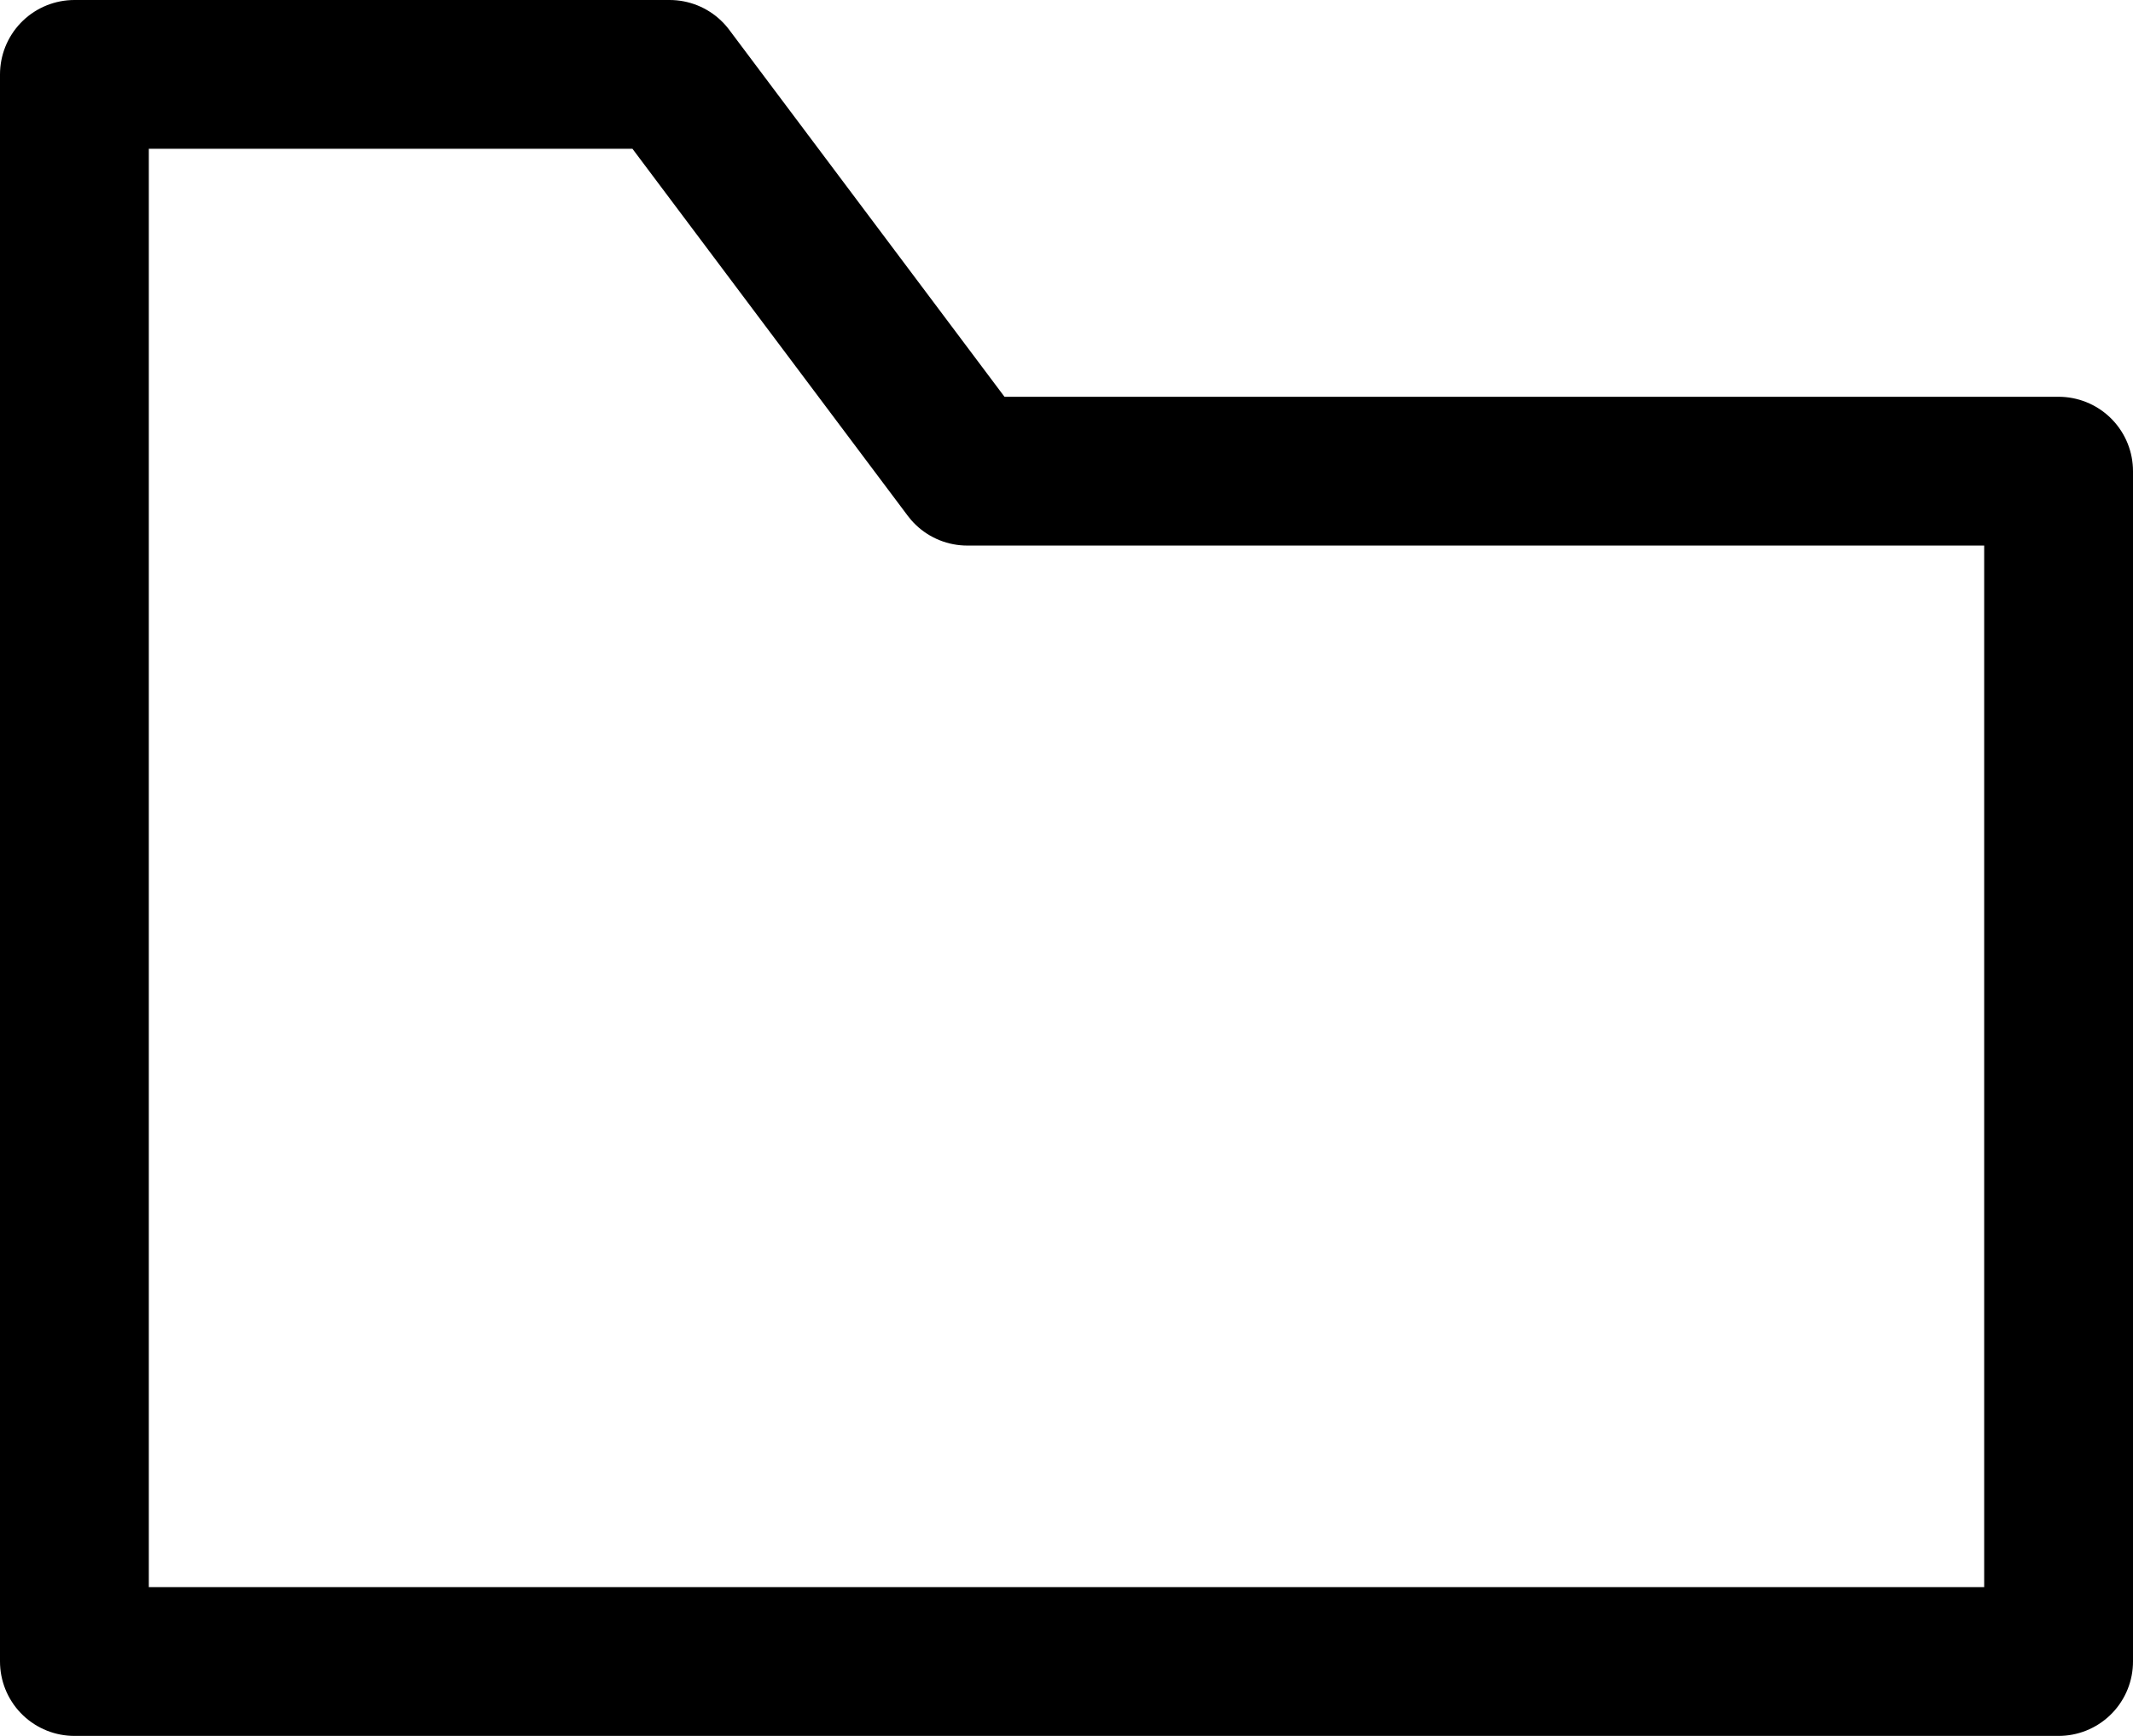 <svg viewBox="0 0 430 350" fill="none" xmlns="http://www.w3.org/2000/svg" xmlns:xlink="http://www.w3.org/1999/xlink">
	<desc>
			Created with Pixso.
	</desc>
	<defs/>
	<path id="Folder" d="M15 335L415 335L415 95L195 95L135 15L15 15L15 335Z" stroke="currentColor" stroke-opacity="1" stroke-width="30" stroke-linejoin="round"/>
</svg>
